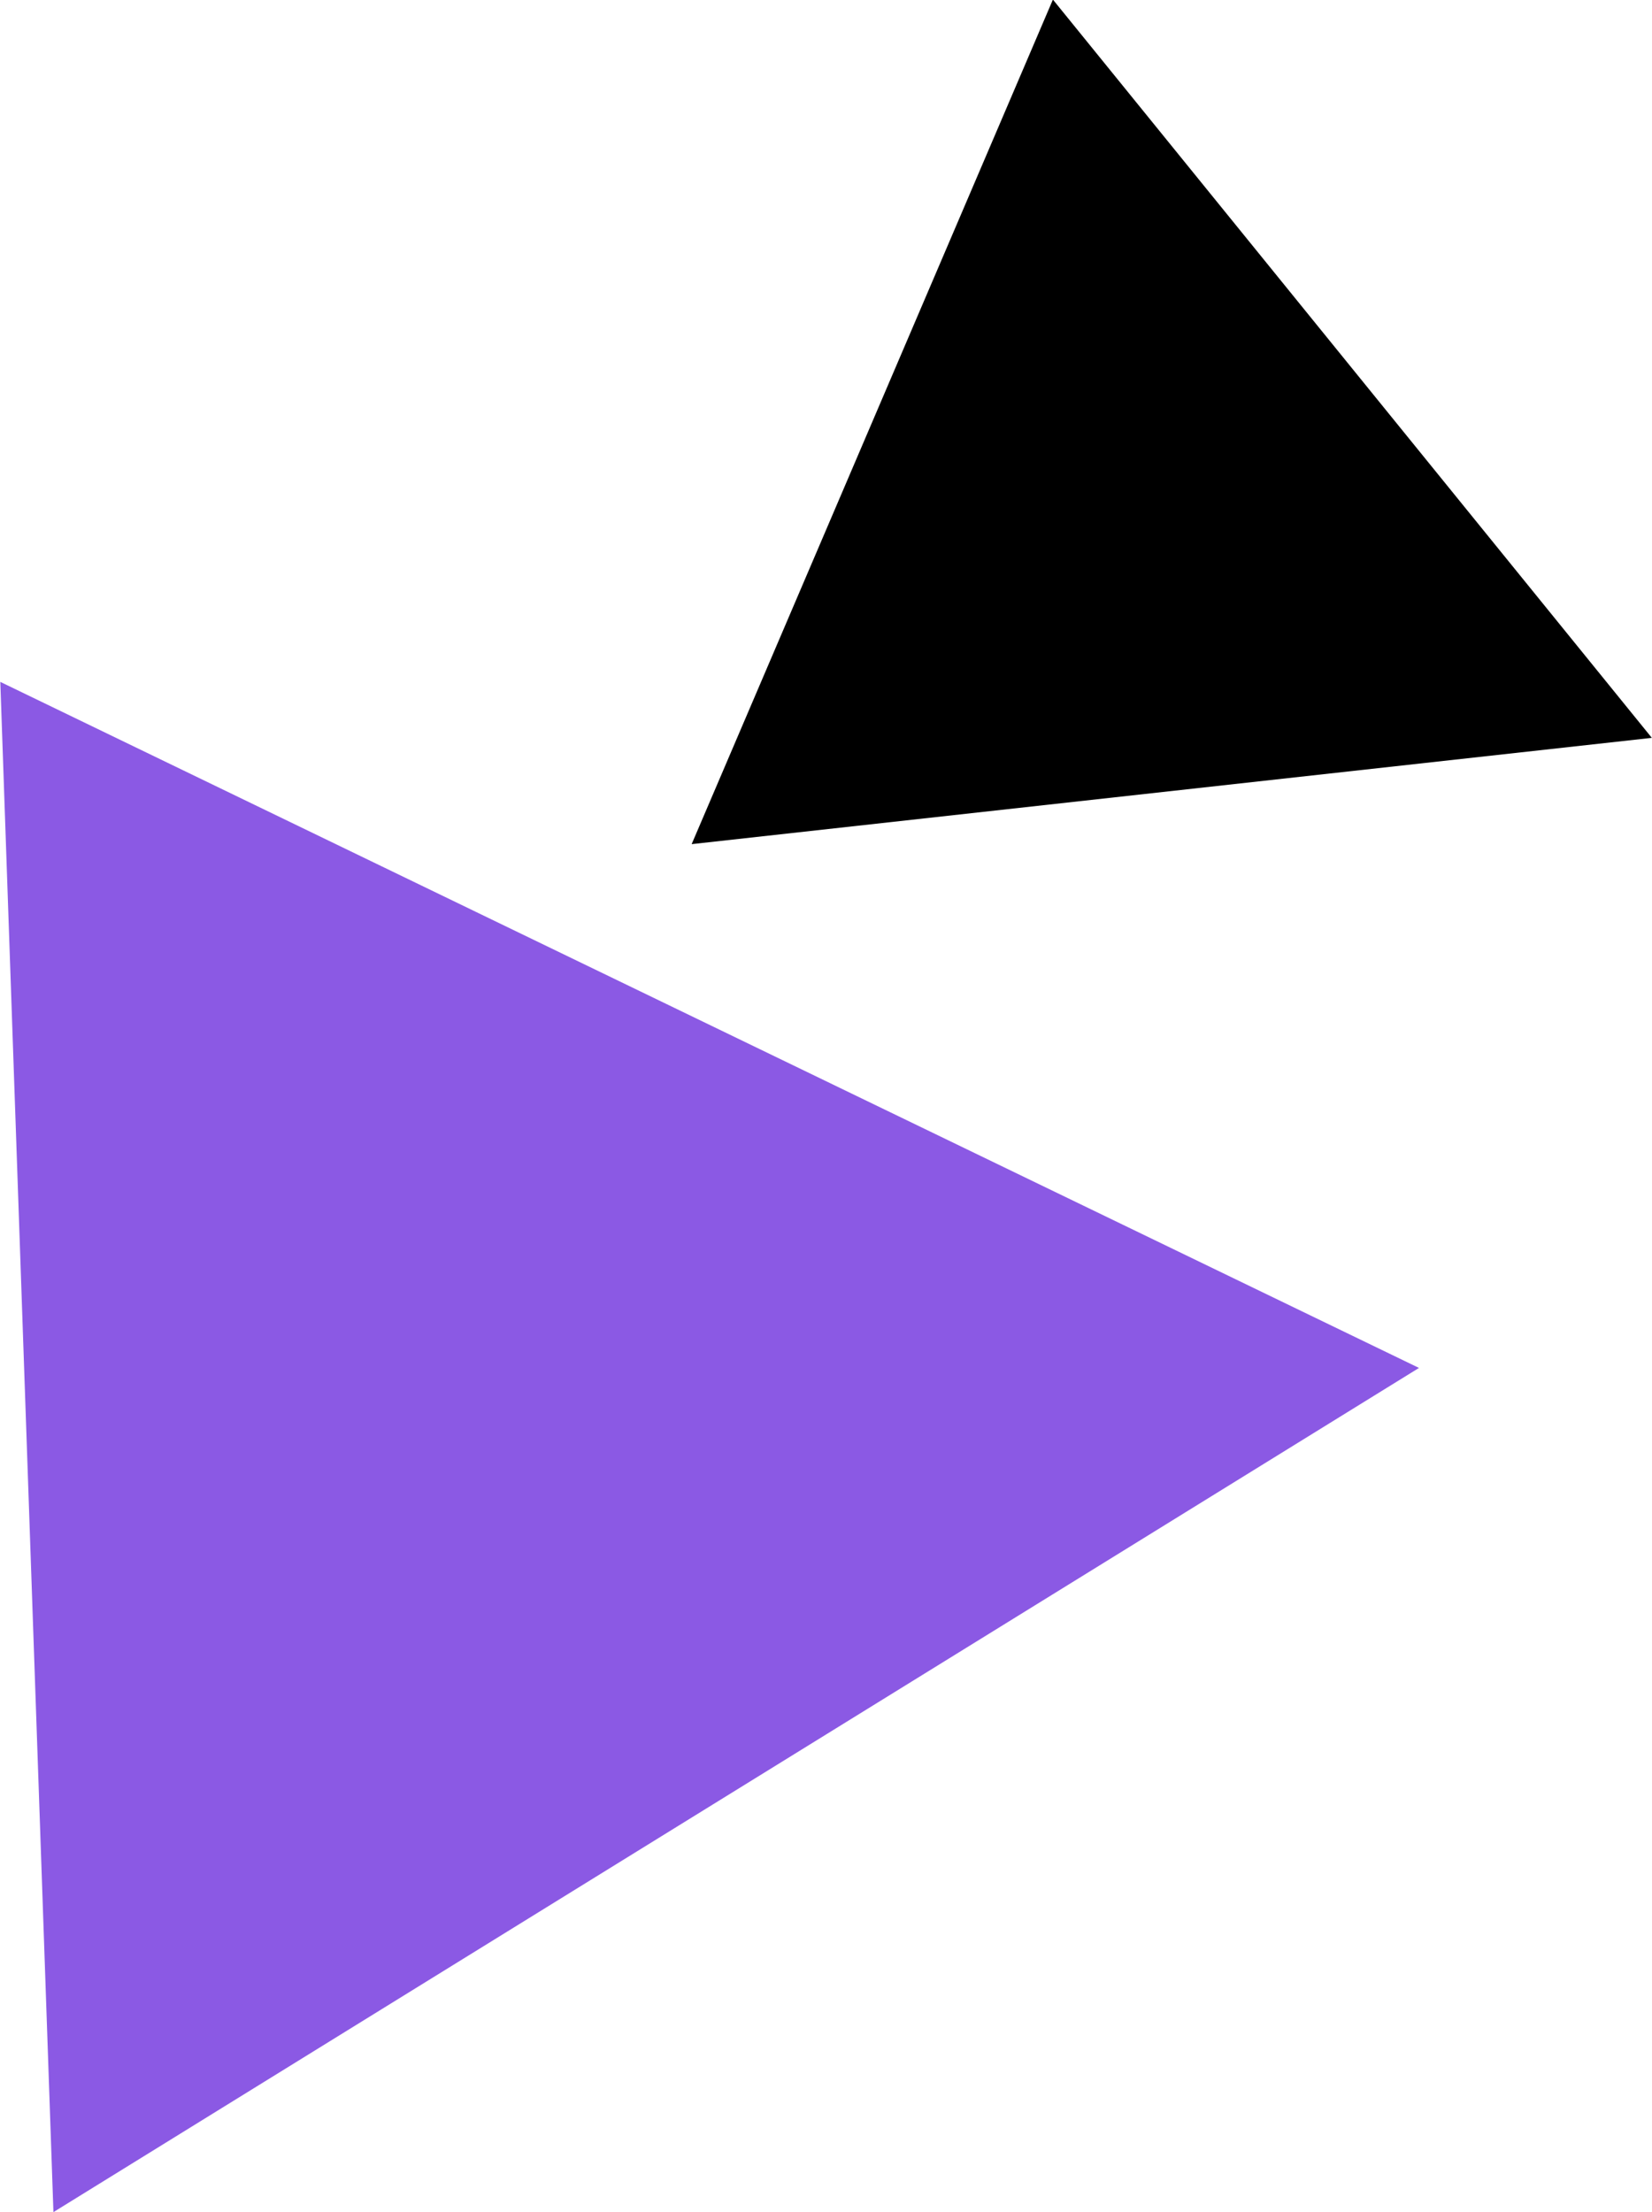 <svg id="グループ_1" data-name="グループ 1" xmlns="http://www.w3.org/2000/svg" width="58.625" height="78.469" viewBox="0 0 58.625 78.469">
  <defs>
    <style>
      .cls-1, .cls-2 {
        fill-rule: evenodd;
      }

      .cls-2 {
        fill: #8b59e4;
      }
    </style>
  </defs>
  <path id="black" class="cls-1" d="M373.963,491.485l-34.074,3.77,12.82-29.958Z" transform="translate(-315.344 -465.312)"/>
  <path id="purple" class="cls-2" d="M365.7,513.835l-48.46,29.945L315.355,489.5Z" transform="translate(-315.344 -465.312)"/>
</svg>

